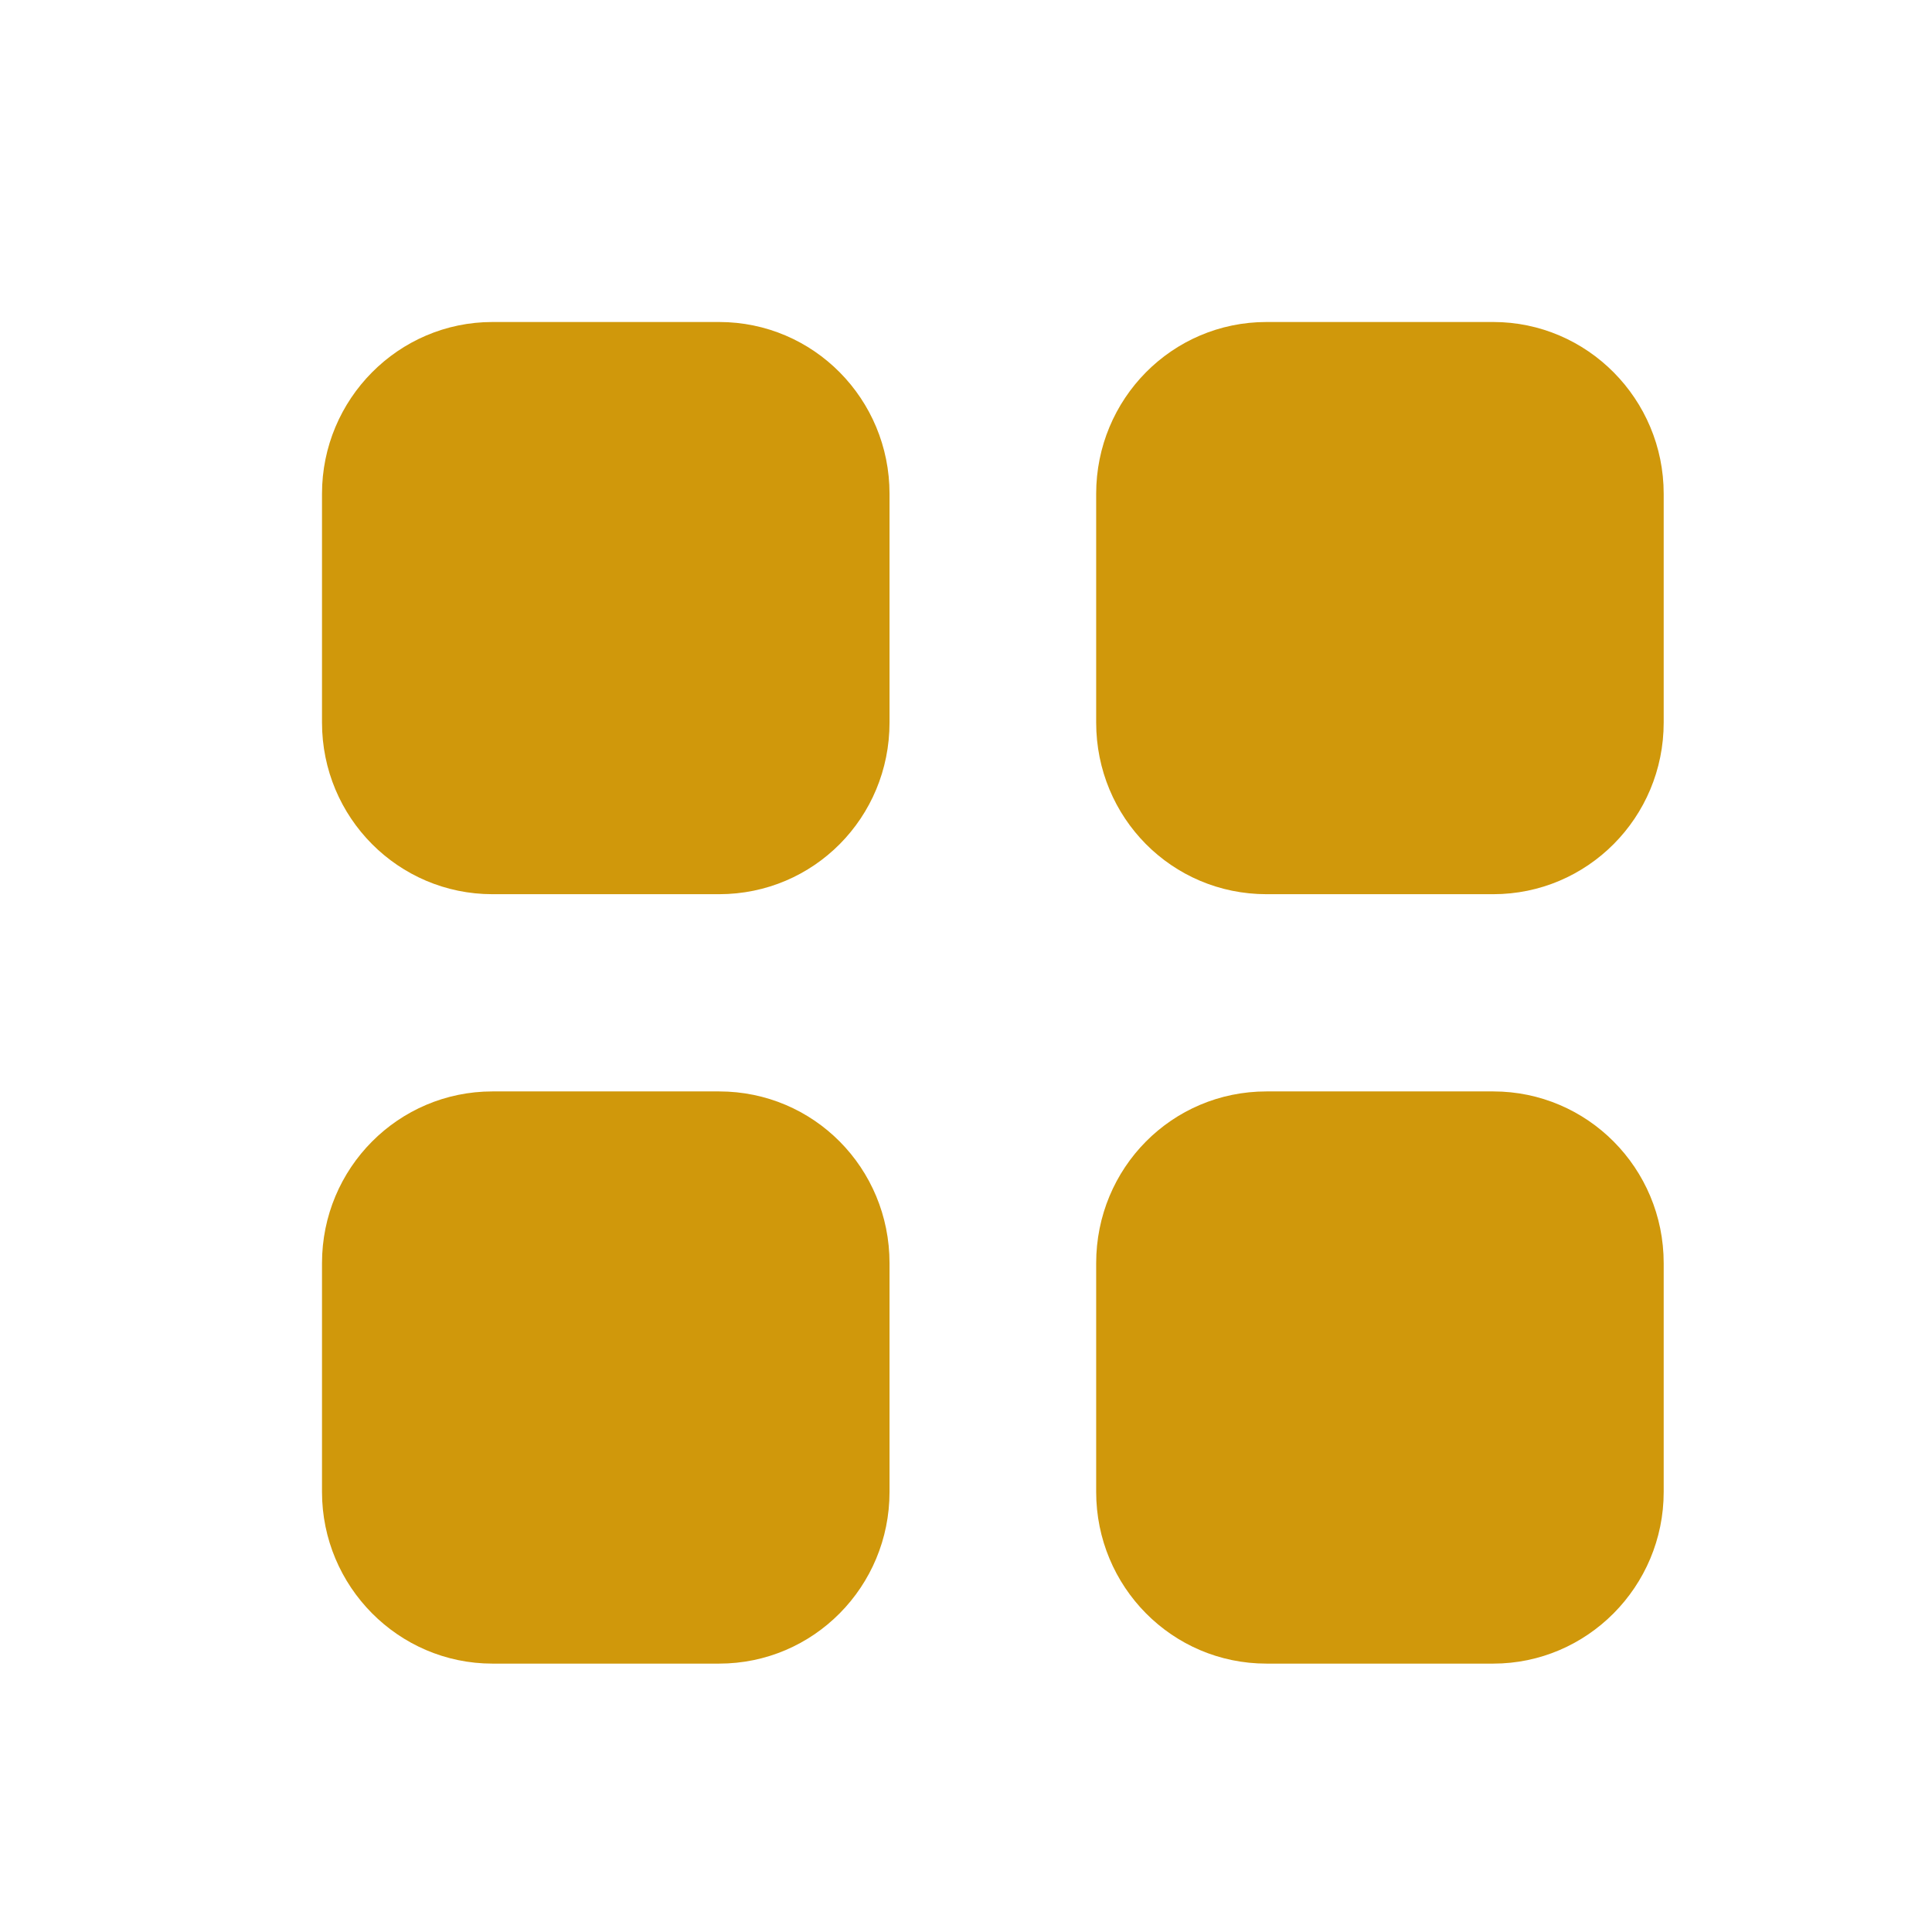 <?xml version="1.0" encoding="UTF-8"?>
<svg width="24px" height="24px" viewBox="0 0 24 24" version="1.1" xmlns="http://www.w3.org/2000/svg" xmlns:xlink="http://www.w3.org/1999/xlink">
    <title>icon/24/2</title>
    <g id="icon/24/2" stroke="none" stroke-width="1" fill="none" fill-rule="evenodd">
        <path d="M8.933,13.558 C10.108,13.558 11.05,14.509 11.05,15.692 L11.05,15.692 L11.05,18.533 C11.05,19.708 10.108,20.666 8.933,20.666 L8.933,20.666 L6.117,20.666 C4.95,20.666 4,19.708 4,18.533 L4,18.533 L4,15.692 C4,14.509 4.95,13.558 6.117,13.558 L6.117,13.558 Z M18.55,13.558 C19.717,13.558 20.667,14.509 20.667,15.692 L20.667,15.692 L20.667,18.533 C20.667,19.708 19.717,20.666 18.55,20.666 L18.55,20.666 L15.733,20.666 C14.558,20.666 13.617,19.708 13.617,18.533 L13.617,18.533 L13.617,15.692 C13.617,14.509 14.558,13.558 15.733,13.558 L15.733,13.558 Z M8.933,4 C10.108,4 11.05,4.958 11.05,6.134 L11.05,6.134 L11.05,8.975 C11.05,10.158 10.108,11.108 8.933,11.108 L8.933,11.108 L6.117,11.108 C4.95,11.108 4,10.158 4,8.975 L4,8.975 L4,6.134 C4,4.958 4.95,4 6.117,4 L6.117,4 Z M18.55,4 C19.717,4 20.667,4.958 20.667,6.134 L20.667,6.134 L20.667,8.975 C20.667,10.158 19.717,11.108 18.55,11.108 L18.55,11.108 L15.733,11.108 C14.558,11.108 13.617,10.158 13.617,8.975 L13.617,8.975 L13.617,6.134 C13.617,4.958 14.558,4 15.733,4 L15.733,4 Z" id="Category" fill="rgb(208, 152, 11)"></path>
    </g>
</svg>